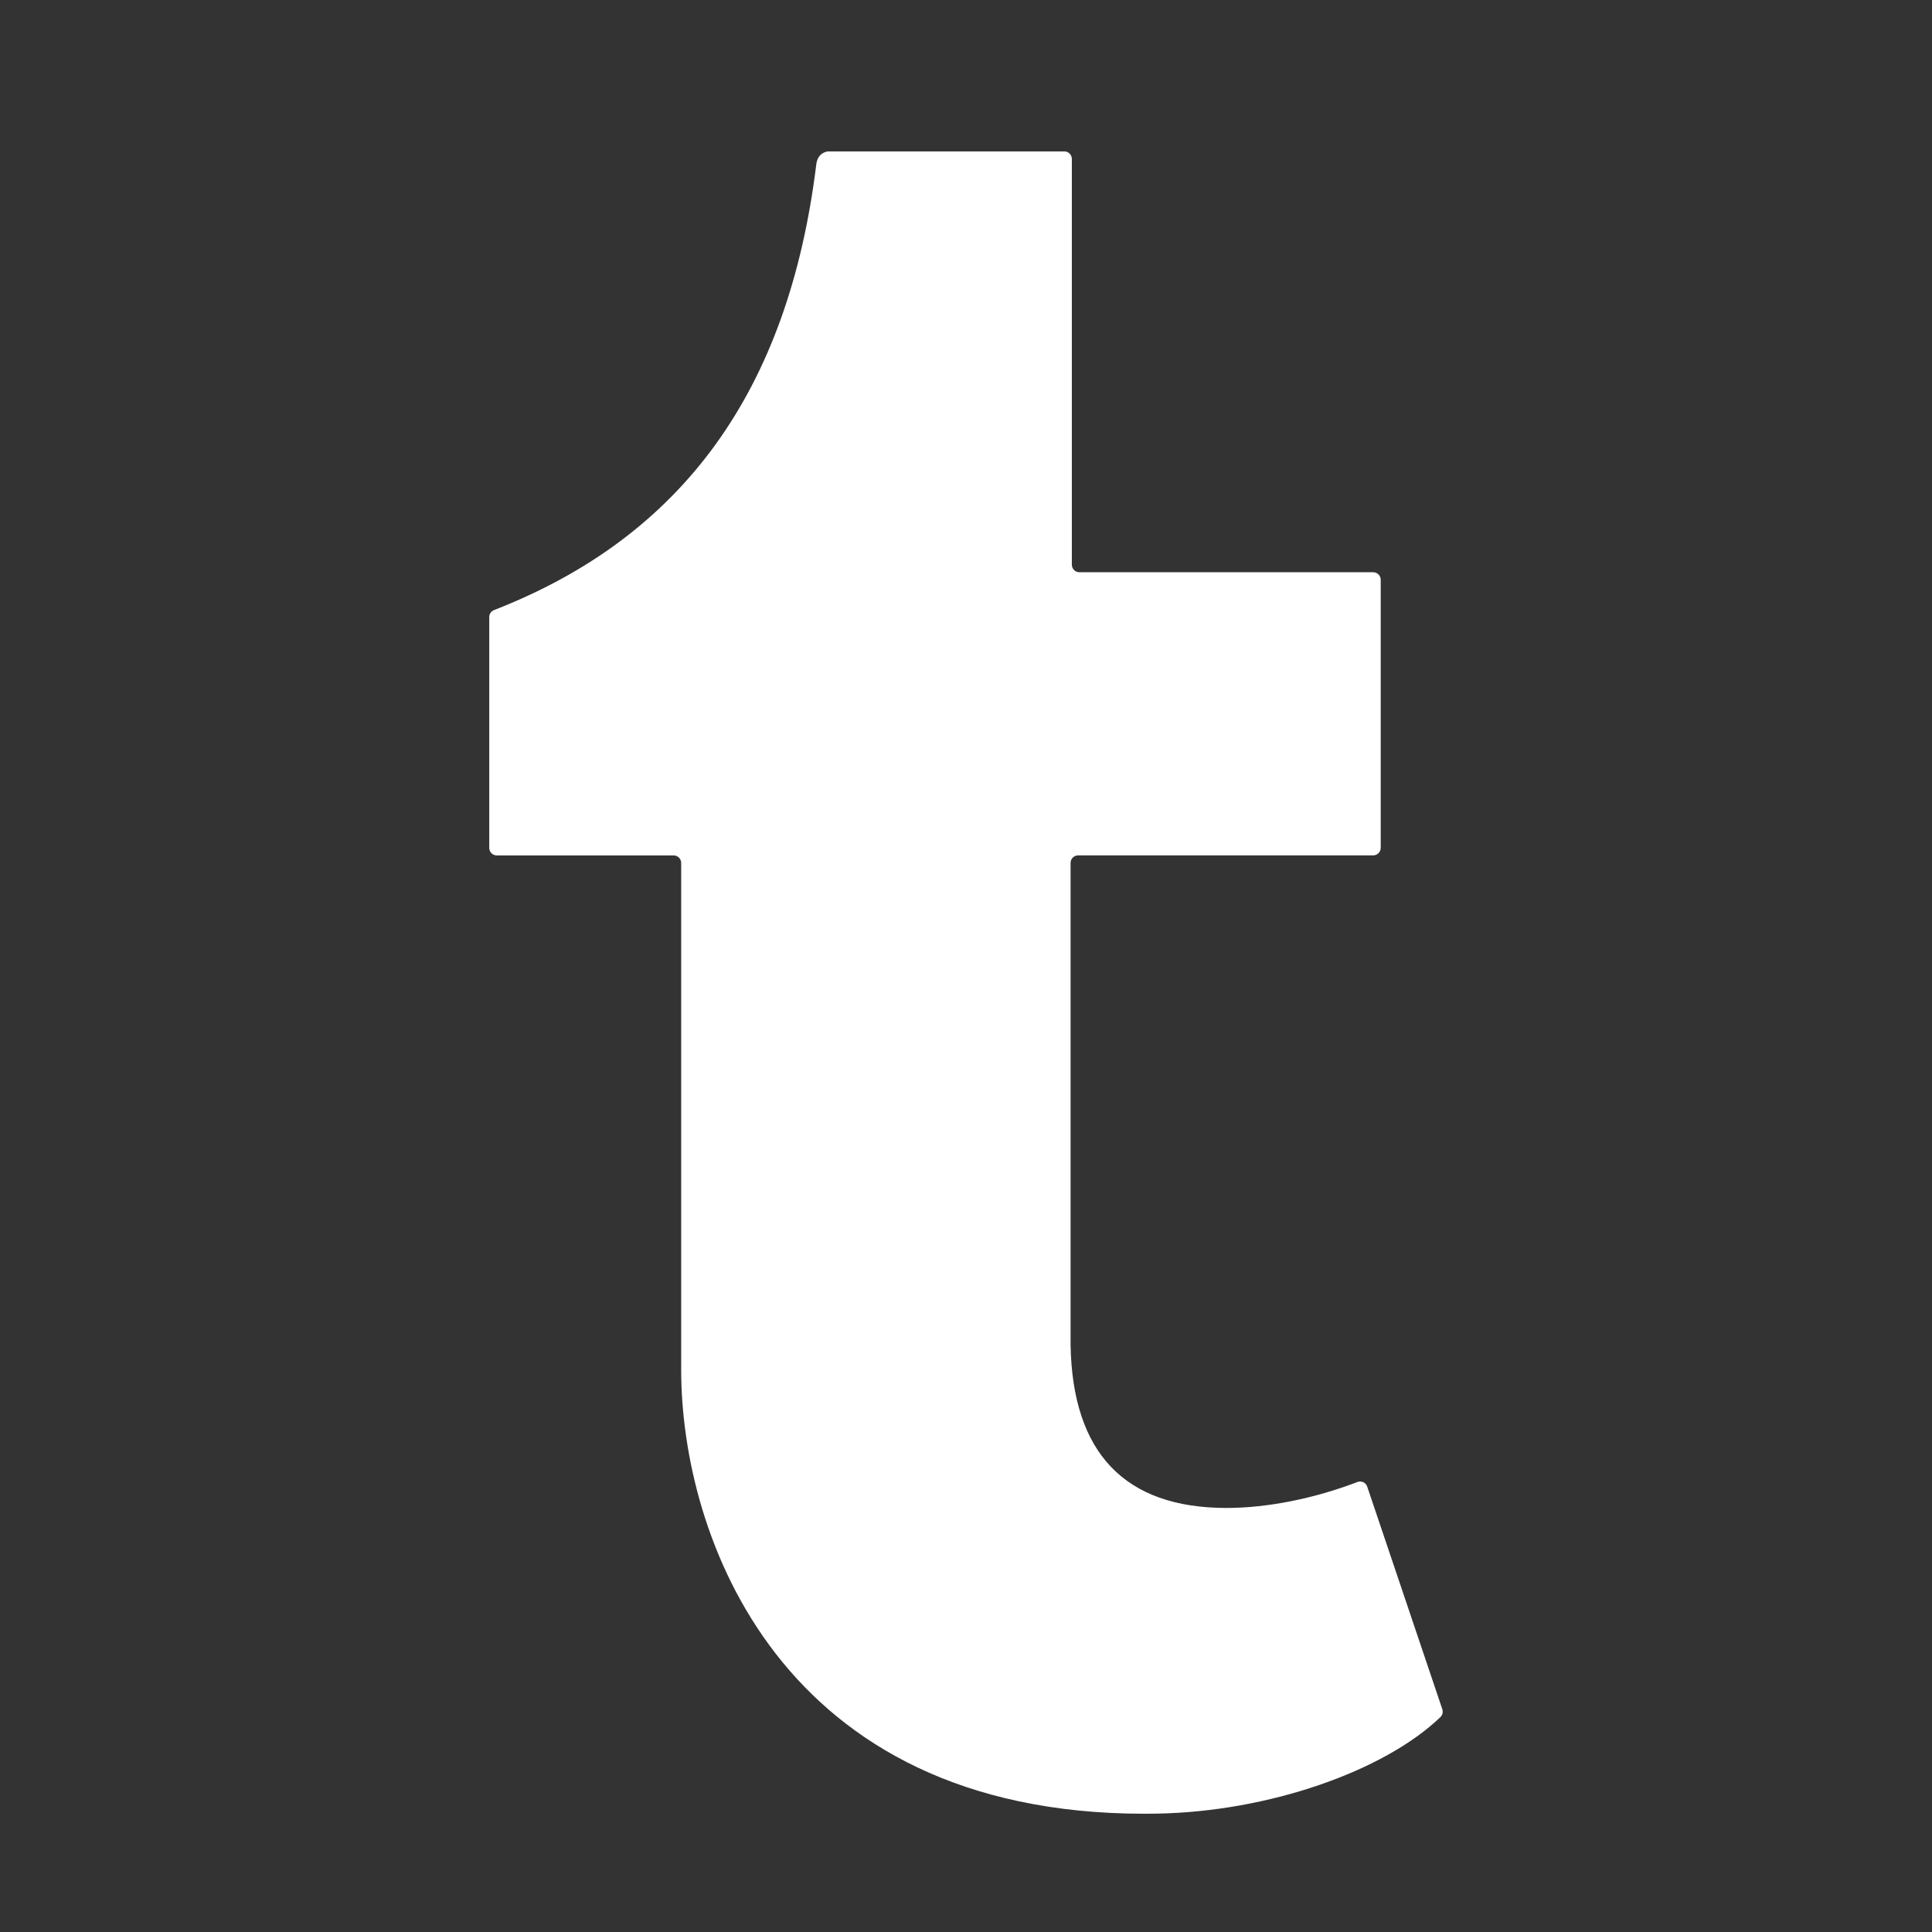 <?xml version="1.0" encoding="utf-8"?>
<!-- Generator: Adobe Illustrator 19.2.1, SVG Export Plug-In . SVG Version: 6.00 Build 0)  -->
<svg version="1.1" id="Layer_1" xmlns="http://www.w3.org/2000/svg" xmlns:xlink="http://www.w3.org/1999/xlink" x="0px" y="0px"
	 viewBox="0 0 47 47" enable-background="new 0 0 47 47" xml:space="preserve">
<rect x="0" y="0" width="47" height="47" fill="#333333" stroke="none"/>
<path fill="#FFFFFF" d="M35.042,41.771c-1.375,1.322-4.196,2.304-6.9,2.349
	c-0.102,0.002-0.202,0.003-0.303,0.003h-0.001
	c-8.894-0-11.267-6.79-11.267-10.801V20.994c0-0.102-0.082-0.184-0.184-0.184
	h-4.301c-0.102,0-0.184-0.082-0.184-0.184v-5.616c0-0.075,0.047-0.142,0.117-0.169
	c4.597-1.789,7.164-5.345,7.839-10.844c0.038-0.305,0.29-0.314,0.292-0.314
	h5.741c0.102,0,0.184,0.082,0.184,0.184v9.87c0,0.102,0.082,0.184,0.184,0.184
	h7.146c0.102,0,0.184,0.082,0.184,0.184v6.52c0,0.102-0.082,0.184-0.184,0.184
	h-7.177c-0.102,0-0.184,0.082-0.184,0.184l0,11.716
	c0.042,2.638,1.319,3.975,3.795,3.975c0.998,0,2.14-0.232,3.183-0.631
	c0.097-0.037,0.205,0.012,0.238,0.111l1.826,5.412
	C35.11,41.646,35.094,41.721,35.042,41.771z"/>
</svg>
